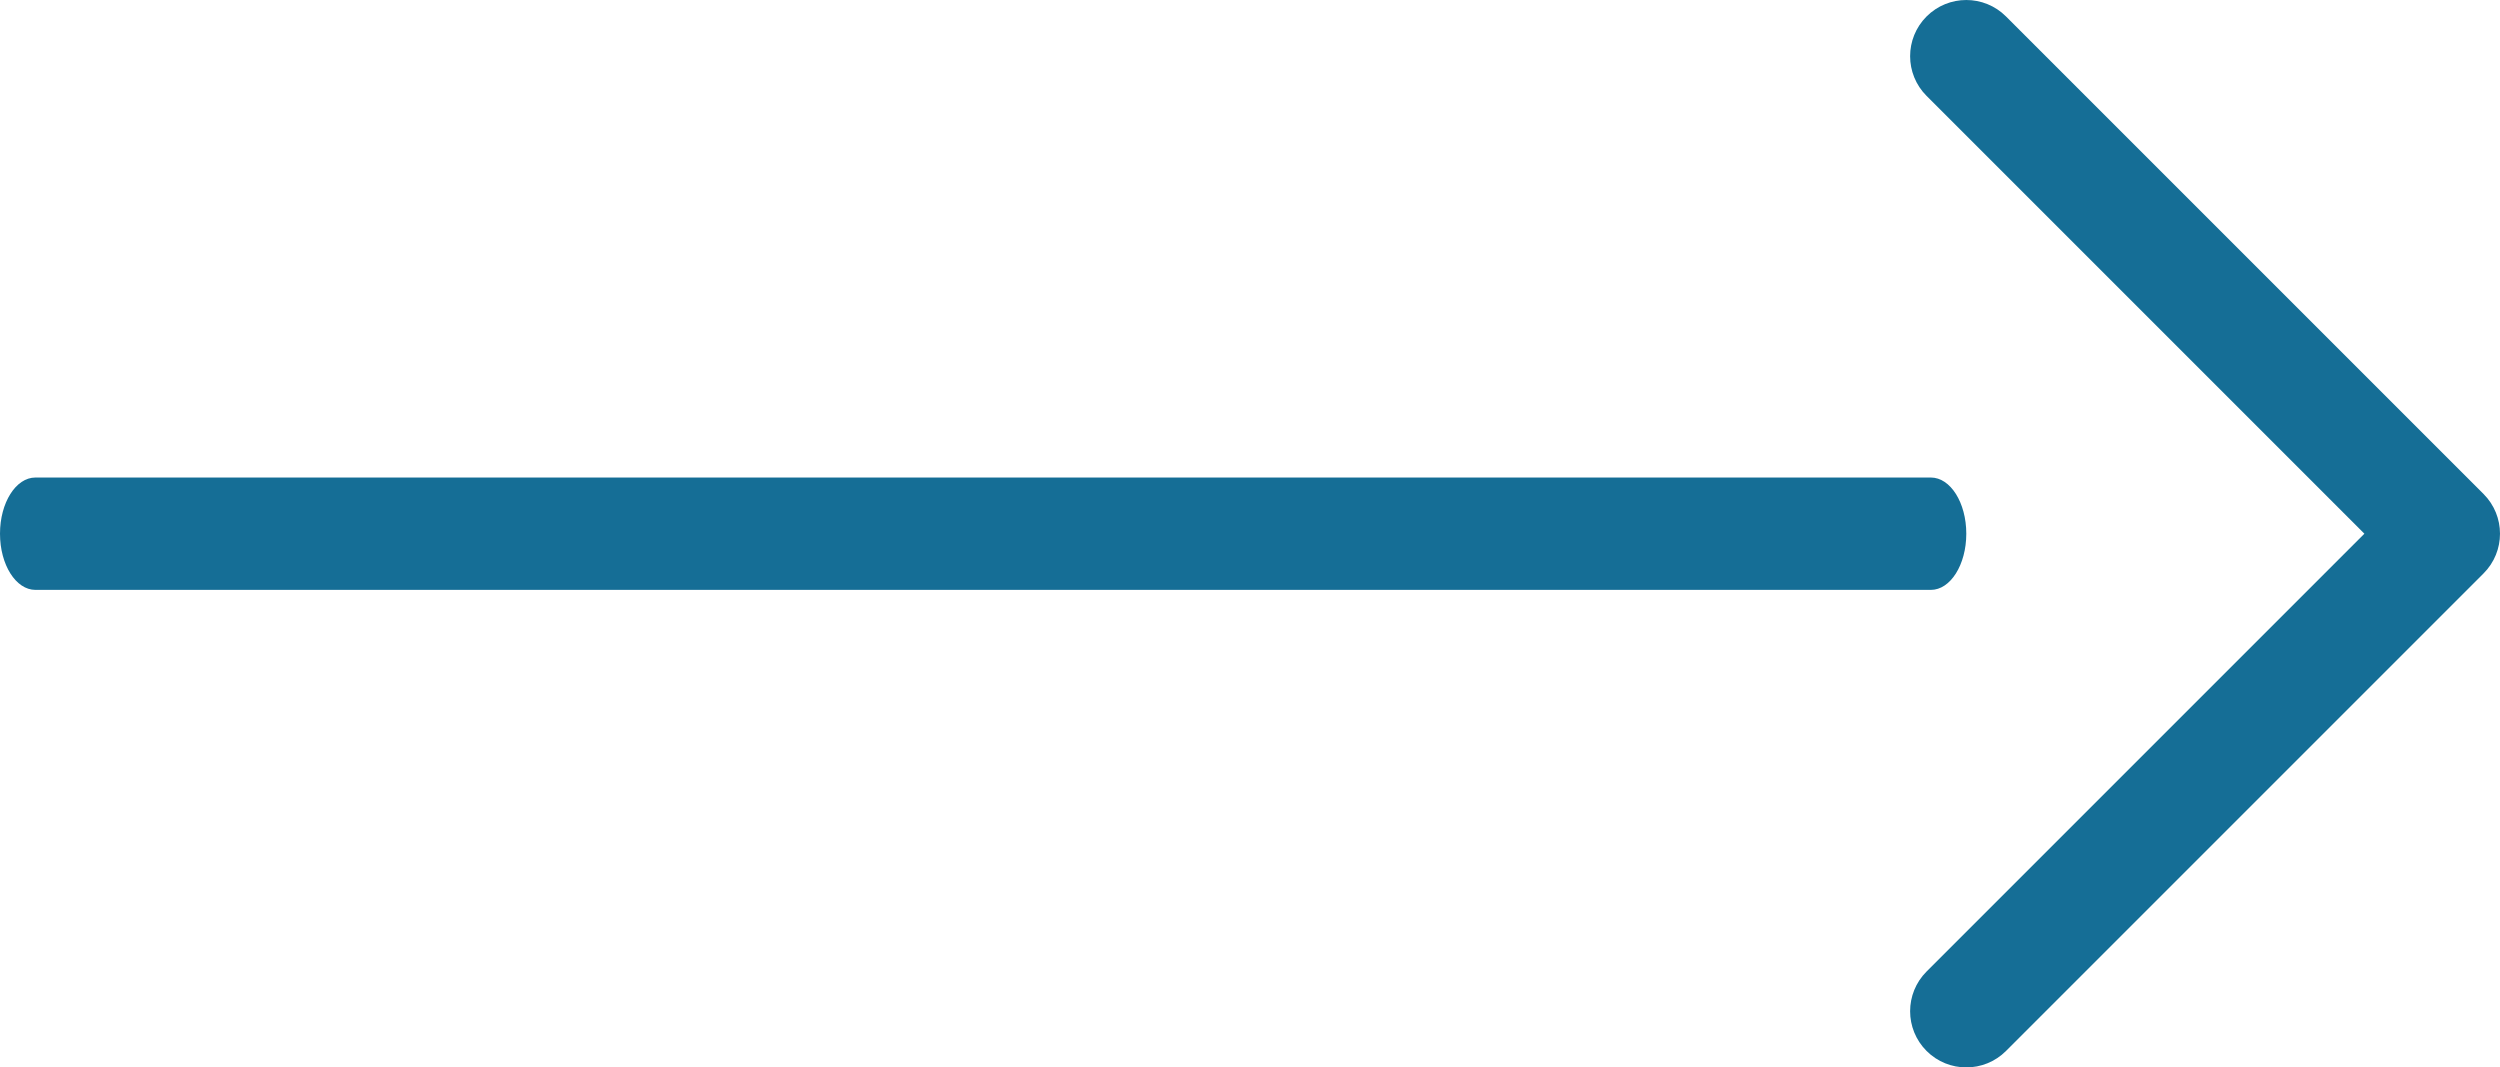 <svg width="89" height="38" viewBox="0 0 89 38" fill="none" xmlns="http://www.w3.org/2000/svg">
<path fill-rule="evenodd" clip-rule="evenodd" d="M1.74846e-07 19C7.82812e-08 17.895 0.565 17 1.261 17L68.739 17C69.435 17 70 17.895 70 19C70 20.105 69.435 21 68.739 21L1.261 21C0.565 21 2.71411e-07 20.105 1.74846e-07 19Z" fill="#156E96"/>
<path fill-rule="evenodd" clip-rule="evenodd" d="M68.586 0.586C69.367 -0.195 70.633 -0.195 71.414 0.586L88.414 17.586C89.195 18.367 89.195 19.633 88.414 20.414L71.414 37.414C70.633 38.195 69.367 38.195 68.586 37.414C67.805 36.633 67.805 35.367 68.586 34.586L84.172 19L68.586 3.414C67.805 2.633 67.805 1.367 68.586 0.586Z" fill="#156E96"/>
</svg>
